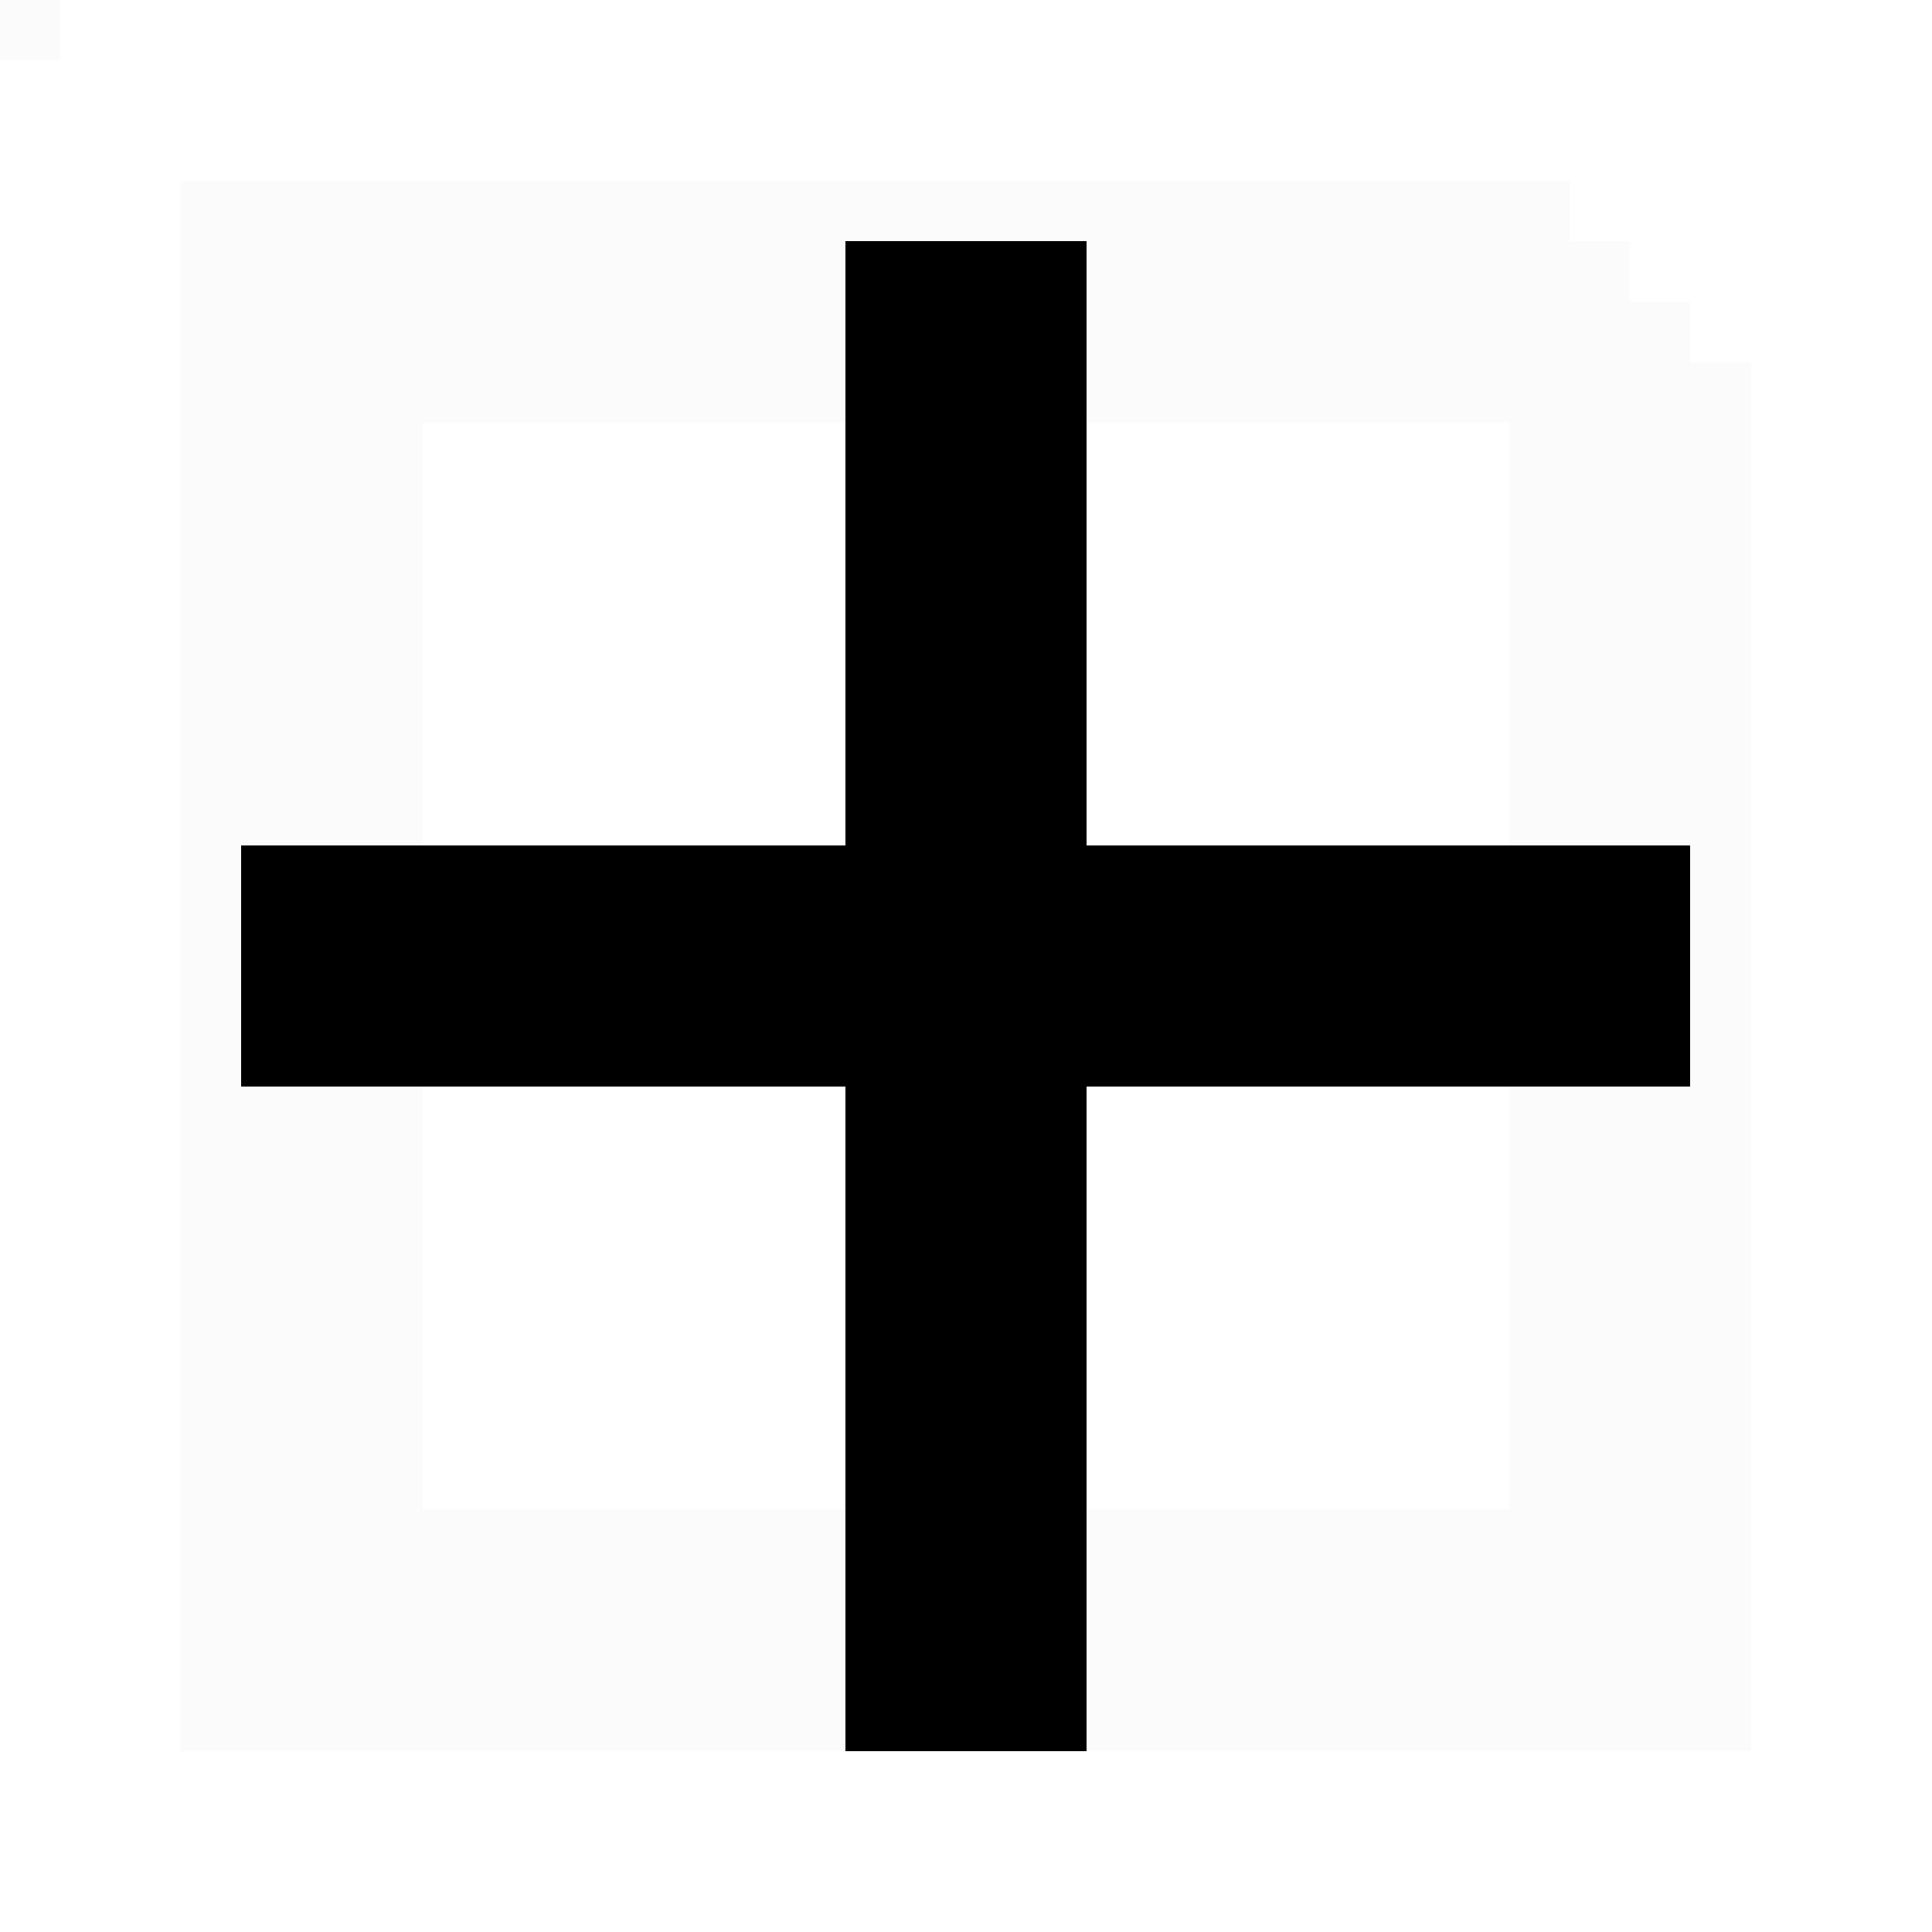 <?xml version="1.0" encoding="UTF-8" ?>
<svg version="1.1" width="32" height="32" xmlns="http://www.w3.org/2000/svg" shape-rendering="crispEdges">
<rect x="0" y="0" width="1" height="1" fill="#000000" opacity="0.016" />
<rect x="3" y="3" width="1" height="1" fill="#000000" opacity="0.016" />
<rect x="4" y="3" width="1" height="1" fill="#000000" opacity="0.016" />
<rect x="5" y="3" width="1" height="1" fill="#000000" opacity="0.016" />
<rect x="6" y="3" width="1" height="1" fill="#000000" opacity="0.016" />
<rect x="7" y="3" width="1" height="1" fill="#000000" opacity="0.016" />
<rect x="8" y="3" width="1" height="1" fill="#000000" opacity="0.016" />
<rect x="9" y="3" width="1" height="1" fill="#000000" opacity="0.016" />
<rect x="10" y="3" width="1" height="1" fill="#000000" opacity="0.016" />
<rect x="11" y="3" width="1" height="1" fill="#000000" opacity="0.016" />
<rect x="12" y="3" width="1" height="1" fill="#000000" opacity="0.016" />
<rect x="13" y="3" width="1" height="1" fill="#000000" opacity="0.016" />
<rect x="14" y="3" width="1" height="1" fill="#000000" opacity="0.016" />
<rect x="15" y="3" width="1" height="1" fill="#000000" opacity="0.016" />
<rect x="16" y="3" width="1" height="1" fill="#000000" opacity="0.016" />
<rect x="17" y="3" width="1" height="1" fill="#000000" opacity="0.016" />
<rect x="18" y="3" width="1" height="1" fill="#000000" opacity="0.016" />
<rect x="19" y="3" width="1" height="1" fill="#000000" opacity="0.016" />
<rect x="20" y="3" width="1" height="1" fill="#000000" opacity="0.016" />
<rect x="21" y="3" width="1" height="1" fill="#000000" opacity="0.016" />
<rect x="22" y="3" width="1" height="1" fill="#000000" opacity="0.016" />
<rect x="23" y="3" width="1" height="1" fill="#000000" opacity="0.016" />
<rect x="24" y="3" width="1" height="1" fill="#000000" opacity="0.016" />
<rect x="25" y="3" width="1" height="1" fill="#000000" opacity="0.016" />
<rect x="3" y="4" width="1" height="1" fill="#000000" opacity="0.016" />
<rect x="4" y="4" width="1" height="1" fill="#000000" opacity="0.016" />
<rect x="5" y="4" width="1" height="1" fill="#000000" opacity="0.016" />
<rect x="6" y="4" width="1" height="1" fill="#000000" opacity="0.016" />
<rect x="7" y="4" width="1" height="1" fill="#000000" opacity="0.016" />
<rect x="8" y="4" width="1" height="1" fill="#000000" opacity="0.016" />
<rect x="9" y="4" width="1" height="1" fill="#000000" opacity="0.016" />
<rect x="10" y="4" width="1" height="1" fill="#000000" opacity="0.016" />
<rect x="11" y="4" width="1" height="1" fill="#000000" opacity="0.016" />
<rect x="12" y="4" width="1" height="1" fill="#000000" opacity="0.016" />
<rect x="13" y="4" width="1" height="1" fill="#000000" opacity="0.016" />
<rect x="14" y="4" width="1" height="1" fill="#000000" />
<rect x="15" y="4" width="1" height="1" fill="#000000" />
<rect x="16" y="4" width="1" height="1" fill="#000000" />
<rect x="17" y="4" width="1" height="1" fill="#000000" />
<rect x="18" y="4" width="1" height="1" fill="#000000" opacity="0.016" />
<rect x="19" y="4" width="1" height="1" fill="#000000" opacity="0.016" />
<rect x="20" y="4" width="1" height="1" fill="#000000" opacity="0.016" />
<rect x="21" y="4" width="1" height="1" fill="#000000" opacity="0.016" />
<rect x="22" y="4" width="1" height="1" fill="#000000" opacity="0.016" />
<rect x="23" y="4" width="1" height="1" fill="#000000" opacity="0.016" />
<rect x="24" y="4" width="1" height="1" fill="#000000" opacity="0.016" />
<rect x="25" y="4" width="1" height="1" fill="#000000" opacity="0.016" />
<rect x="26" y="4" width="1" height="1" fill="#000000" opacity="0.016" />
<rect x="3" y="5" width="1" height="1" fill="#000000" opacity="0.016" />
<rect x="4" y="5" width="1" height="1" fill="#000000" opacity="0.016" />
<rect x="5" y="5" width="1" height="1" fill="#000000" opacity="0.016" />
<rect x="6" y="5" width="1" height="1" fill="#000000" opacity="0.016" />
<rect x="7" y="5" width="1" height="1" fill="#000000" opacity="0.016" />
<rect x="8" y="5" width="1" height="1" fill="#000000" opacity="0.016" />
<rect x="9" y="5" width="1" height="1" fill="#000000" opacity="0.016" />
<rect x="10" y="5" width="1" height="1" fill="#000000" opacity="0.016" />
<rect x="11" y="5" width="1" height="1" fill="#000000" opacity="0.016" />
<rect x="12" y="5" width="1" height="1" fill="#000000" opacity="0.016" />
<rect x="13" y="5" width="1" height="1" fill="#000000" opacity="0.016" />
<rect x="14" y="5" width="1" height="1" fill="#000000" />
<rect x="15" y="5" width="1" height="1" fill="#000000" />
<rect x="16" y="5" width="1" height="1" fill="#000000" />
<rect x="17" y="5" width="1" height="1" fill="#000000" />
<rect x="18" y="5" width="1" height="1" fill="#000000" opacity="0.016" />
<rect x="19" y="5" width="1" height="1" fill="#000000" opacity="0.016" />
<rect x="20" y="5" width="1" height="1" fill="#000000" opacity="0.016" />
<rect x="21" y="5" width="1" height="1" fill="#000000" opacity="0.016" />
<rect x="22" y="5" width="1" height="1" fill="#000000" opacity="0.016" />
<rect x="23" y="5" width="1" height="1" fill="#000000" opacity="0.016" />
<rect x="24" y="5" width="1" height="1" fill="#000000" opacity="0.016" />
<rect x="25" y="5" width="1" height="1" fill="#000000" opacity="0.016" />
<rect x="26" y="5" width="1" height="1" fill="#000000" opacity="0.016" />
<rect x="27" y="5" width="1" height="1" fill="#000000" opacity="0.016" />
<rect x="3" y="6" width="1" height="1" fill="#000000" opacity="0.016" />
<rect x="4" y="6" width="1" height="1" fill="#000000" opacity="0.016" />
<rect x="5" y="6" width="1" height="1" fill="#000000" opacity="0.016" />
<rect x="6" y="6" width="1" height="1" fill="#000000" opacity="0.016" />
<rect x="7" y="6" width="1" height="1" fill="#000000" opacity="0.016" />
<rect x="8" y="6" width="1" height="1" fill="#000000" opacity="0.016" />
<rect x="9" y="6" width="1" height="1" fill="#000000" opacity="0.016" />
<rect x="10" y="6" width="1" height="1" fill="#000000" opacity="0.016" />
<rect x="11" y="6" width="1" height="1" fill="#000000" opacity="0.016" />
<rect x="12" y="6" width="1" height="1" fill="#000000" opacity="0.016" />
<rect x="13" y="6" width="1" height="1" fill="#000000" opacity="0.016" />
<rect x="14" y="6" width="1" height="1" fill="#000000" />
<rect x="15" y="6" width="1" height="1" fill="#000000" />
<rect x="16" y="6" width="1" height="1" fill="#000000" />
<rect x="17" y="6" width="1" height="1" fill="#000000" />
<rect x="18" y="6" width="1" height="1" fill="#000000" opacity="0.016" />
<rect x="19" y="6" width="1" height="1" fill="#000000" opacity="0.016" />
<rect x="20" y="6" width="1" height="1" fill="#000000" opacity="0.016" />
<rect x="21" y="6" width="1" height="1" fill="#000000" opacity="0.016" />
<rect x="22" y="6" width="1" height="1" fill="#000000" opacity="0.016" />
<rect x="23" y="6" width="1" height="1" fill="#000000" opacity="0.016" />
<rect x="24" y="6" width="1" height="1" fill="#000000" opacity="0.016" />
<rect x="25" y="6" width="1" height="1" fill="#000000" opacity="0.016" />
<rect x="26" y="6" width="1" height="1" fill="#000000" opacity="0.016" />
<rect x="27" y="6" width="1" height="1" fill="#000000" opacity="0.016" />
<rect x="28" y="6" width="1" height="1" fill="#000000" opacity="0.016" />
<rect x="3" y="7" width="1" height="1" fill="#000000" opacity="0.016" />
<rect x="4" y="7" width="1" height="1" fill="#000000" opacity="0.016" />
<rect x="5" y="7" width="1" height="1" fill="#000000" opacity="0.016" />
<rect x="6" y="7" width="1" height="1" fill="#000000" opacity="0.016" />
<rect x="14" y="7" width="1" height="1" fill="#000000" />
<rect x="15" y="7" width="1" height="1" fill="#000000" />
<rect x="16" y="7" width="1" height="1" fill="#000000" />
<rect x="17" y="7" width="1" height="1" fill="#000000" />
<rect x="25" y="7" width="1" height="1" fill="#000000" opacity="0.016" />
<rect x="26" y="7" width="1" height="1" fill="#000000" opacity="0.016" />
<rect x="27" y="7" width="1" height="1" fill="#000000" opacity="0.016" />
<rect x="28" y="7" width="1" height="1" fill="#000000" opacity="0.016" />
<rect x="3" y="8" width="1" height="1" fill="#000000" opacity="0.016" />
<rect x="4" y="8" width="1" height="1" fill="#000000" opacity="0.016" />
<rect x="5" y="8" width="1" height="1" fill="#000000" opacity="0.016" />
<rect x="6" y="8" width="1" height="1" fill="#000000" opacity="0.016" />
<rect x="14" y="8" width="1" height="1" fill="#000000" />
<rect x="15" y="8" width="1" height="1" fill="#000000" />
<rect x="16" y="8" width="1" height="1" fill="#000000" />
<rect x="17" y="8" width="1" height="1" fill="#000000" />
<rect x="25" y="8" width="1" height="1" fill="#000000" opacity="0.016" />
<rect x="26" y="8" width="1" height="1" fill="#000000" opacity="0.016" />
<rect x="27" y="8" width="1" height="1" fill="#000000" opacity="0.016" />
<rect x="28" y="8" width="1" height="1" fill="#000000" opacity="0.016" />
<rect x="3" y="9" width="1" height="1" fill="#000000" opacity="0.016" />
<rect x="4" y="9" width="1" height="1" fill="#000000" opacity="0.016" />
<rect x="5" y="9" width="1" height="1" fill="#000000" opacity="0.016" />
<rect x="6" y="9" width="1" height="1" fill="#000000" opacity="0.016" />
<rect x="14" y="9" width="1" height="1" fill="#000000" />
<rect x="15" y="9" width="1" height="1" fill="#000000" />
<rect x="16" y="9" width="1" height="1" fill="#000000" />
<rect x="17" y="9" width="1" height="1" fill="#000000" />
<rect x="25" y="9" width="1" height="1" fill="#000000" opacity="0.016" />
<rect x="26" y="9" width="1" height="1" fill="#000000" opacity="0.016" />
<rect x="27" y="9" width="1" height="1" fill="#000000" opacity="0.016" />
<rect x="28" y="9" width="1" height="1" fill="#000000" opacity="0.016" />
<rect x="3" y="10" width="1" height="1" fill="#000000" opacity="0.016" />
<rect x="4" y="10" width="1" height="1" fill="#000000" opacity="0.016" />
<rect x="5" y="10" width="1" height="1" fill="#000000" opacity="0.016" />
<rect x="6" y="10" width="1" height="1" fill="#000000" opacity="0.016" />
<rect x="14" y="10" width="1" height="1" fill="#000000" />
<rect x="15" y="10" width="1" height="1" fill="#000000" />
<rect x="16" y="10" width="1" height="1" fill="#000000" />
<rect x="17" y="10" width="1" height="1" fill="#000000" />
<rect x="25" y="10" width="1" height="1" fill="#000000" opacity="0.016" />
<rect x="26" y="10" width="1" height="1" fill="#000000" opacity="0.016" />
<rect x="27" y="10" width="1" height="1" fill="#000000" opacity="0.016" />
<rect x="28" y="10" width="1" height="1" fill="#000000" opacity="0.016" />
<rect x="3" y="11" width="1" height="1" fill="#000000" opacity="0.016" />
<rect x="4" y="11" width="1" height="1" fill="#000000" opacity="0.016" />
<rect x="5" y="11" width="1" height="1" fill="#000000" opacity="0.016" />
<rect x="6" y="11" width="1" height="1" fill="#000000" opacity="0.016" />
<rect x="14" y="11" width="1" height="1" fill="#000000" />
<rect x="15" y="11" width="1" height="1" fill="#000000" />
<rect x="16" y="11" width="1" height="1" fill="#000000" />
<rect x="17" y="11" width="1" height="1" fill="#000000" />
<rect x="25" y="11" width="1" height="1" fill="#000000" opacity="0.016" />
<rect x="26" y="11" width="1" height="1" fill="#000000" opacity="0.016" />
<rect x="27" y="11" width="1" height="1" fill="#000000" opacity="0.016" />
<rect x="28" y="11" width="1" height="1" fill="#000000" opacity="0.016" />
<rect x="3" y="12" width="1" height="1" fill="#000000" opacity="0.016" />
<rect x="4" y="12" width="1" height="1" fill="#000000" opacity="0.016" />
<rect x="5" y="12" width="1" height="1" fill="#000000" opacity="0.016" />
<rect x="6" y="12" width="1" height="1" fill="#000000" opacity="0.016" />
<rect x="14" y="12" width="1" height="1" fill="#000000" />
<rect x="15" y="12" width="1" height="1" fill="#000000" />
<rect x="16" y="12" width="1" height="1" fill="#000000" />
<rect x="17" y="12" width="1" height="1" fill="#000000" />
<rect x="25" y="12" width="1" height="1" fill="#000000" opacity="0.016" />
<rect x="26" y="12" width="1" height="1" fill="#000000" opacity="0.016" />
<rect x="27" y="12" width="1" height="1" fill="#000000" opacity="0.016" />
<rect x="28" y="12" width="1" height="1" fill="#000000" opacity="0.016" />
<rect x="3" y="13" width="1" height="1" fill="#000000" opacity="0.016" />
<rect x="4" y="13" width="1" height="1" fill="#000000" opacity="0.016" />
<rect x="5" y="13" width="1" height="1" fill="#000000" opacity="0.016" />
<rect x="6" y="13" width="1" height="1" fill="#000000" opacity="0.016" />
<rect x="14" y="13" width="1" height="1" fill="#000000" />
<rect x="15" y="13" width="1" height="1" fill="#000000" />
<rect x="16" y="13" width="1" height="1" fill="#000000" />
<rect x="17" y="13" width="1" height="1" fill="#000000" />
<rect x="25" y="13" width="1" height="1" fill="#000000" opacity="0.016" />
<rect x="26" y="13" width="1" height="1" fill="#000000" opacity="0.016" />
<rect x="27" y="13" width="1" height="1" fill="#000000" opacity="0.016" />
<rect x="28" y="13" width="1" height="1" fill="#000000" opacity="0.016" />
<rect x="3" y="14" width="1" height="1" fill="#000000" opacity="0.016" />
<rect x="4" y="14" width="1" height="1" fill="#000000" />
<rect x="5" y="14" width="1" height="1" fill="#000000" />
<rect x="6" y="14" width="1" height="1" fill="#000000" />
<rect x="7" y="14" width="1" height="1" fill="#000000" />
<rect x="8" y="14" width="1" height="1" fill="#000000" />
<rect x="9" y="14" width="1" height="1" fill="#000000" />
<rect x="10" y="14" width="1" height="1" fill="#000000" />
<rect x="11" y="14" width="1" height="1" fill="#000000" />
<rect x="12" y="14" width="1" height="1" fill="#000000" />
<rect x="13" y="14" width="1" height="1" fill="#000000" />
<rect x="14" y="14" width="1" height="1" fill="#000000" />
<rect x="15" y="14" width="1" height="1" fill="#000000" />
<rect x="16" y="14" width="1" height="1" fill="#000000" />
<rect x="17" y="14" width="1" height="1" fill="#000000" />
<rect x="18" y="14" width="1" height="1" fill="#000000" />
<rect x="19" y="14" width="1" height="1" fill="#000000" />
<rect x="20" y="14" width="1" height="1" fill="#000000" />
<rect x="21" y="14" width="1" height="1" fill="#000000" />
<rect x="22" y="14" width="1" height="1" fill="#000000" />
<rect x="23" y="14" width="1" height="1" fill="#000000" />
<rect x="24" y="14" width="1" height="1" fill="#000000" />
<rect x="25" y="14" width="1" height="1" fill="#000000" />
<rect x="26" y="14" width="1" height="1" fill="#000000" />
<rect x="27" y="14" width="1" height="1" fill="#000000" />
<rect x="28" y="14" width="1" height="1" fill="#000000" opacity="0.016" />
<rect x="3" y="15" width="1" height="1" fill="#000000" opacity="0.016" />
<rect x="4" y="15" width="1" height="1" fill="#000000" />
<rect x="5" y="15" width="1" height="1" fill="#000000" />
<rect x="6" y="15" width="1" height="1" fill="#000000" />
<rect x="7" y="15" width="1" height="1" fill="#000000" />
<rect x="8" y="15" width="1" height="1" fill="#000000" />
<rect x="9" y="15" width="1" height="1" fill="#000000" />
<rect x="10" y="15" width="1" height="1" fill="#000000" />
<rect x="11" y="15" width="1" height="1" fill="#000000" />
<rect x="12" y="15" width="1" height="1" fill="#000000" />
<rect x="13" y="15" width="1" height="1" fill="#000000" />
<rect x="14" y="15" width="1" height="1" fill="#000000" />
<rect x="15" y="15" width="1" height="1" fill="#000000" />
<rect x="16" y="15" width="1" height="1" fill="#000000" />
<rect x="17" y="15" width="1" height="1" fill="#000000" />
<rect x="18" y="15" width="1" height="1" fill="#000000" />
<rect x="19" y="15" width="1" height="1" fill="#000000" />
<rect x="20" y="15" width="1" height="1" fill="#000000" />
<rect x="21" y="15" width="1" height="1" fill="#000000" />
<rect x="22" y="15" width="1" height="1" fill="#000000" />
<rect x="23" y="15" width="1" height="1" fill="#000000" />
<rect x="24" y="15" width="1" height="1" fill="#000000" />
<rect x="25" y="15" width="1" height="1" fill="#000000" />
<rect x="26" y="15" width="1" height="1" fill="#000000" />
<rect x="27" y="15" width="1" height="1" fill="#000000" />
<rect x="28" y="15" width="1" height="1" fill="#000000" opacity="0.016" />
<rect x="3" y="16" width="1" height="1" fill="#000000" opacity="0.016" />
<rect x="4" y="16" width="1" height="1" fill="#000000" />
<rect x="5" y="16" width="1" height="1" fill="#000000" />
<rect x="6" y="16" width="1" height="1" fill="#000000" />
<rect x="7" y="16" width="1" height="1" fill="#000000" />
<rect x="8" y="16" width="1" height="1" fill="#000000" />
<rect x="9" y="16" width="1" height="1" fill="#000000" />
<rect x="10" y="16" width="1" height="1" fill="#000000" />
<rect x="11" y="16" width="1" height="1" fill="#000000" />
<rect x="12" y="16" width="1" height="1" fill="#000000" />
<rect x="13" y="16" width="1" height="1" fill="#000000" />
<rect x="14" y="16" width="1" height="1" fill="#000000" />
<rect x="15" y="16" width="1" height="1" fill="#000000" />
<rect x="16" y="16" width="1" height="1" fill="#000000" />
<rect x="17" y="16" width="1" height="1" fill="#000000" />
<rect x="18" y="16" width="1" height="1" fill="#000000" />
<rect x="19" y="16" width="1" height="1" fill="#000000" />
<rect x="20" y="16" width="1" height="1" fill="#000000" />
<rect x="21" y="16" width="1" height="1" fill="#000000" />
<rect x="22" y="16" width="1" height="1" fill="#000000" />
<rect x="23" y="16" width="1" height="1" fill="#000000" />
<rect x="24" y="16" width="1" height="1" fill="#000000" />
<rect x="25" y="16" width="1" height="1" fill="#000000" />
<rect x="26" y="16" width="1" height="1" fill="#000000" />
<rect x="27" y="16" width="1" height="1" fill="#000000" />
<rect x="28" y="16" width="1" height="1" fill="#000000" opacity="0.016" />
<rect x="3" y="17" width="1" height="1" fill="#000000" opacity="0.016" />
<rect x="4" y="17" width="1" height="1" fill="#000000" />
<rect x="5" y="17" width="1" height="1" fill="#000000" />
<rect x="6" y="17" width="1" height="1" fill="#000000" />
<rect x="7" y="17" width="1" height="1" fill="#000000" />
<rect x="8" y="17" width="1" height="1" fill="#000000" />
<rect x="9" y="17" width="1" height="1" fill="#000000" />
<rect x="10" y="17" width="1" height="1" fill="#000000" />
<rect x="11" y="17" width="1" height="1" fill="#000000" />
<rect x="12" y="17" width="1" height="1" fill="#000000" />
<rect x="13" y="17" width="1" height="1" fill="#000000" />
<rect x="14" y="17" width="1" height="1" fill="#000000" />
<rect x="15" y="17" width="1" height="1" fill="#000000" />
<rect x="16" y="17" width="1" height="1" fill="#000000" />
<rect x="17" y="17" width="1" height="1" fill="#000000" />
<rect x="18" y="17" width="1" height="1" fill="#000000" />
<rect x="19" y="17" width="1" height="1" fill="#000000" />
<rect x="20" y="17" width="1" height="1" fill="#000000" />
<rect x="21" y="17" width="1" height="1" fill="#000000" />
<rect x="22" y="17" width="1" height="1" fill="#000000" />
<rect x="23" y="17" width="1" height="1" fill="#000000" />
<rect x="24" y="17" width="1" height="1" fill="#000000" />
<rect x="25" y="17" width="1" height="1" fill="#000000" />
<rect x="26" y="17" width="1" height="1" fill="#000000" />
<rect x="27" y="17" width="1" height="1" fill="#000000" />
<rect x="28" y="17" width="1" height="1" fill="#000000" opacity="0.016" />
<rect x="3" y="18" width="1" height="1" fill="#000000" opacity="0.016" />
<rect x="4" y="18" width="1" height="1" fill="#000000" opacity="0.016" />
<rect x="5" y="18" width="1" height="1" fill="#000000" opacity="0.016" />
<rect x="6" y="18" width="1" height="1" fill="#000000" opacity="0.016" />
<rect x="14" y="18" width="1" height="1" fill="#000000" />
<rect x="15" y="18" width="1" height="1" fill="#000000" />
<rect x="16" y="18" width="1" height="1" fill="#000000" />
<rect x="17" y="18" width="1" height="1" fill="#000000" />
<rect x="25" y="18" width="1" height="1" fill="#000000" opacity="0.016" />
<rect x="26" y="18" width="1" height="1" fill="#000000" opacity="0.016" />
<rect x="27" y="18" width="1" height="1" fill="#000000" opacity="0.016" />
<rect x="28" y="18" width="1" height="1" fill="#000000" opacity="0.016" />
<rect x="3" y="19" width="1" height="1" fill="#000000" opacity="0.016" />
<rect x="4" y="19" width="1" height="1" fill="#000000" opacity="0.016" />
<rect x="5" y="19" width="1" height="1" fill="#000000" opacity="0.016" />
<rect x="6" y="19" width="1" height="1" fill="#000000" opacity="0.016" />
<rect x="14" y="19" width="1" height="1" fill="#000000" />
<rect x="15" y="19" width="1" height="1" fill="#000000" />
<rect x="16" y="19" width="1" height="1" fill="#000000" />
<rect x="17" y="19" width="1" height="1" fill="#000000" />
<rect x="25" y="19" width="1" height="1" fill="#000000" opacity="0.016" />
<rect x="26" y="19" width="1" height="1" fill="#000000" opacity="0.016" />
<rect x="27" y="19" width="1" height="1" fill="#000000" opacity="0.016" />
<rect x="28" y="19" width="1" height="1" fill="#000000" opacity="0.016" />
<rect x="3" y="20" width="1" height="1" fill="#000000" opacity="0.016" />
<rect x="4" y="20" width="1" height="1" fill="#000000" opacity="0.016" />
<rect x="5" y="20" width="1" height="1" fill="#000000" opacity="0.016" />
<rect x="6" y="20" width="1" height="1" fill="#000000" opacity="0.016" />
<rect x="14" y="20" width="1" height="1" fill="#000000" />
<rect x="15" y="20" width="1" height="1" fill="#000000" />
<rect x="16" y="20" width="1" height="1" fill="#000000" />
<rect x="17" y="20" width="1" height="1" fill="#000000" />
<rect x="25" y="20" width="1" height="1" fill="#000000" opacity="0.016" />
<rect x="26" y="20" width="1" height="1" fill="#000000" opacity="0.016" />
<rect x="27" y="20" width="1" height="1" fill="#000000" opacity="0.016" />
<rect x="28" y="20" width="1" height="1" fill="#000000" opacity="0.016" />
<rect x="3" y="21" width="1" height="1" fill="#000000" opacity="0.016" />
<rect x="4" y="21" width="1" height="1" fill="#000000" opacity="0.016" />
<rect x="5" y="21" width="1" height="1" fill="#000000" opacity="0.016" />
<rect x="6" y="21" width="1" height="1" fill="#000000" opacity="0.016" />
<rect x="14" y="21" width="1" height="1" fill="#000000" />
<rect x="15" y="21" width="1" height="1" fill="#000000" />
<rect x="16" y="21" width="1" height="1" fill="#000000" />
<rect x="17" y="21" width="1" height="1" fill="#000000" />
<rect x="25" y="21" width="1" height="1" fill="#000000" opacity="0.016" />
<rect x="26" y="21" width="1" height="1" fill="#000000" opacity="0.016" />
<rect x="27" y="21" width="1" height="1" fill="#000000" opacity="0.016" />
<rect x="28" y="21" width="1" height="1" fill="#000000" opacity="0.016" />
<rect x="3" y="22" width="1" height="1" fill="#000000" opacity="0.016" />
<rect x="4" y="22" width="1" height="1" fill="#000000" opacity="0.016" />
<rect x="5" y="22" width="1" height="1" fill="#000000" opacity="0.016" />
<rect x="6" y="22" width="1" height="1" fill="#000000" opacity="0.016" />
<rect x="14" y="22" width="1" height="1" fill="#000000" />
<rect x="15" y="22" width="1" height="1" fill="#000000" />
<rect x="16" y="22" width="1" height="1" fill="#000000" />
<rect x="17" y="22" width="1" height="1" fill="#000000" />
<rect x="25" y="22" width="1" height="1" fill="#000000" opacity="0.016" />
<rect x="26" y="22" width="1" height="1" fill="#000000" opacity="0.016" />
<rect x="27" y="22" width="1" height="1" fill="#000000" opacity="0.016" />
<rect x="28" y="22" width="1" height="1" fill="#000000" opacity="0.016" />
<rect x="3" y="23" width="1" height="1" fill="#000000" opacity="0.016" />
<rect x="4" y="23" width="1" height="1" fill="#000000" opacity="0.016" />
<rect x="5" y="23" width="1" height="1" fill="#000000" opacity="0.016" />
<rect x="6" y="23" width="1" height="1" fill="#000000" opacity="0.016" />
<rect x="14" y="23" width="1" height="1" fill="#000000" />
<rect x="15" y="23" width="1" height="1" fill="#000000" />
<rect x="16" y="23" width="1" height="1" fill="#000000" />
<rect x="17" y="23" width="1" height="1" fill="#000000" />
<rect x="25" y="23" width="1" height="1" fill="#000000" opacity="0.016" />
<rect x="26" y="23" width="1" height="1" fill="#000000" opacity="0.016" />
<rect x="27" y="23" width="1" height="1" fill="#000000" opacity="0.016" />
<rect x="28" y="23" width="1" height="1" fill="#000000" opacity="0.016" />
<rect x="3" y="24" width="1" height="1" fill="#000000" opacity="0.016" />
<rect x="4" y="24" width="1" height="1" fill="#000000" opacity="0.016" />
<rect x="5" y="24" width="1" height="1" fill="#000000" opacity="0.016" />
<rect x="6" y="24" width="1" height="1" fill="#000000" opacity="0.016" />
<rect x="14" y="24" width="1" height="1" fill="#000000" />
<rect x="15" y="24" width="1" height="1" fill="#000000" />
<rect x="16" y="24" width="1" height="1" fill="#000000" />
<rect x="17" y="24" width="1" height="1" fill="#000000" />
<rect x="25" y="24" width="1" height="1" fill="#000000" opacity="0.016" />
<rect x="26" y="24" width="1" height="1" fill="#000000" opacity="0.016" />
<rect x="27" y="24" width="1" height="1" fill="#000000" opacity="0.016" />
<rect x="28" y="24" width="1" height="1" fill="#000000" opacity="0.016" />
<rect x="3" y="25" width="1" height="1" fill="#000000" opacity="0.016" />
<rect x="4" y="25" width="1" height="1" fill="#000000" opacity="0.016" />
<rect x="5" y="25" width="1" height="1" fill="#000000" opacity="0.016" />
<rect x="6" y="25" width="1" height="1" fill="#000000" opacity="0.016" />
<rect x="7" y="25" width="1" height="1" fill="#000000" opacity="0.016" />
<rect x="8" y="25" width="1" height="1" fill="#000000" opacity="0.016" />
<rect x="9" y="25" width="1" height="1" fill="#000000" opacity="0.016" />
<rect x="10" y="25" width="1" height="1" fill="#000000" opacity="0.016" />
<rect x="11" y="25" width="1" height="1" fill="#000000" opacity="0.016" />
<rect x="12" y="25" width="1" height="1" fill="#000000" opacity="0.016" />
<rect x="13" y="25" width="1" height="1" fill="#000000" opacity="0.016" />
<rect x="14" y="25" width="1" height="1" fill="#000000" />
<rect x="15" y="25" width="1" height="1" fill="#000000" />
<rect x="16" y="25" width="1" height="1" fill="#000000" />
<rect x="17" y="25" width="1" height="1" fill="#000000" />
<rect x="18" y="25" width="1" height="1" fill="#000000" opacity="0.016" />
<rect x="19" y="25" width="1" height="1" fill="#000000" opacity="0.016" />
<rect x="20" y="25" width="1" height="1" fill="#000000" opacity="0.016" />
<rect x="21" y="25" width="1" height="1" fill="#000000" opacity="0.016" />
<rect x="22" y="25" width="1" height="1" fill="#000000" opacity="0.016" />
<rect x="23" y="25" width="1" height="1" fill="#000000" opacity="0.016" />
<rect x="24" y="25" width="1" height="1" fill="#000000" opacity="0.016" />
<rect x="25" y="25" width="1" height="1" fill="#000000" opacity="0.016" />
<rect x="26" y="25" width="1" height="1" fill="#000000" opacity="0.016" />
<rect x="27" y="25" width="1" height="1" fill="#000000" opacity="0.016" />
<rect x="28" y="25" width="1" height="1" fill="#000000" opacity="0.016" />
<rect x="3" y="26" width="1" height="1" fill="#000000" opacity="0.016" />
<rect x="4" y="26" width="1" height="1" fill="#000000" opacity="0.016" />
<rect x="5" y="26" width="1" height="1" fill="#000000" opacity="0.016" />
<rect x="6" y="26" width="1" height="1" fill="#000000" opacity="0.016" />
<rect x="7" y="26" width="1" height="1" fill="#000000" opacity="0.016" />
<rect x="8" y="26" width="1" height="1" fill="#000000" opacity="0.016" />
<rect x="9" y="26" width="1" height="1" fill="#000000" opacity="0.016" />
<rect x="10" y="26" width="1" height="1" fill="#000000" opacity="0.016" />
<rect x="11" y="26" width="1" height="1" fill="#000000" opacity="0.016" />
<rect x="12" y="26" width="1" height="1" fill="#000000" opacity="0.016" />
<rect x="13" y="26" width="1" height="1" fill="#000000" opacity="0.016" />
<rect x="14" y="26" width="1" height="1" fill="#000000" />
<rect x="15" y="26" width="1" height="1" fill="#000000" />
<rect x="16" y="26" width="1" height="1" fill="#000000" />
<rect x="17" y="26" width="1" height="1" fill="#000000" />
<rect x="18" y="26" width="1" height="1" fill="#000000" opacity="0.016" />
<rect x="19" y="26" width="1" height="1" fill="#000000" opacity="0.016" />
<rect x="20" y="26" width="1" height="1" fill="#000000" opacity="0.016" />
<rect x="21" y="26" width="1" height="1" fill="#000000" opacity="0.016" />
<rect x="22" y="26" width="1" height="1" fill="#000000" opacity="0.016" />
<rect x="23" y="26" width="1" height="1" fill="#000000" opacity="0.016" />
<rect x="24" y="26" width="1" height="1" fill="#000000" opacity="0.016" />
<rect x="25" y="26" width="1" height="1" fill="#000000" opacity="0.016" />
<rect x="26" y="26" width="1" height="1" fill="#000000" opacity="0.016" />
<rect x="27" y="26" width="1" height="1" fill="#000000" opacity="0.016" />
<rect x="28" y="26" width="1" height="1" fill="#000000" opacity="0.016" />
<rect x="3" y="27" width="1" height="1" fill="#000000" opacity="0.016" />
<rect x="4" y="27" width="1" height="1" fill="#000000" opacity="0.016" />
<rect x="5" y="27" width="1" height="1" fill="#000000" opacity="0.016" />
<rect x="6" y="27" width="1" height="1" fill="#000000" opacity="0.016" />
<rect x="7" y="27" width="1" height="1" fill="#000000" opacity="0.016" />
<rect x="8" y="27" width="1" height="1" fill="#000000" opacity="0.016" />
<rect x="9" y="27" width="1" height="1" fill="#000000" opacity="0.016" />
<rect x="10" y="27" width="1" height="1" fill="#000000" opacity="0.016" />
<rect x="11" y="27" width="1" height="1" fill="#000000" opacity="0.016" />
<rect x="12" y="27" width="1" height="1" fill="#000000" opacity="0.016" />
<rect x="13" y="27" width="1" height="1" fill="#000000" opacity="0.016" />
<rect x="14" y="27" width="1" height="1" fill="#000000" />
<rect x="15" y="27" width="1" height="1" fill="#000000" />
<rect x="16" y="27" width="1" height="1" fill="#000000" />
<rect x="17" y="27" width="1" height="1" fill="#000000" />
<rect x="18" y="27" width="1" height="1" fill="#000000" opacity="0.016" />
<rect x="19" y="27" width="1" height="1" fill="#000000" opacity="0.016" />
<rect x="20" y="27" width="1" height="1" fill="#000000" opacity="0.016" />
<rect x="21" y="27" width="1" height="1" fill="#000000" opacity="0.016" />
<rect x="22" y="27" width="1" height="1" fill="#000000" opacity="0.016" />
<rect x="23" y="27" width="1" height="1" fill="#000000" opacity="0.016" />
<rect x="24" y="27" width="1" height="1" fill="#000000" opacity="0.016" />
<rect x="25" y="27" width="1" height="1" fill="#000000" opacity="0.016" />
<rect x="26" y="27" width="1" height="1" fill="#000000" opacity="0.016" />
<rect x="27" y="27" width="1" height="1" fill="#000000" opacity="0.016" />
<rect x="28" y="27" width="1" height="1" fill="#000000" opacity="0.016" />
<rect x="3" y="28" width="1" height="1" fill="#000000" opacity="0.016" />
<rect x="4" y="28" width="1" height="1" fill="#000000" opacity="0.016" />
<rect x="5" y="28" width="1" height="1" fill="#000000" opacity="0.016" />
<rect x="6" y="28" width="1" height="1" fill="#000000" opacity="0.016" />
<rect x="7" y="28" width="1" height="1" fill="#000000" opacity="0.016" />
<rect x="8" y="28" width="1" height="1" fill="#000000" opacity="0.016" />
<rect x="9" y="28" width="1" height="1" fill="#000000" opacity="0.016" />
<rect x="10" y="28" width="1" height="1" fill="#000000" opacity="0.016" />
<rect x="11" y="28" width="1" height="1" fill="#000000" opacity="0.016" />
<rect x="12" y="28" width="1" height="1" fill="#000000" opacity="0.016" />
<rect x="13" y="28" width="1" height="1" fill="#000000" opacity="0.016" />
<rect x="14" y="28" width="1" height="1" fill="#000000" />
<rect x="15" y="28" width="1" height="1" fill="#000000" />
<rect x="16" y="28" width="1" height="1" fill="#000000" />
<rect x="17" y="28" width="1" height="1" fill="#000000" />
<rect x="18" y="28" width="1" height="1" fill="#000000" opacity="0.016" />
<rect x="19" y="28" width="1" height="1" fill="#000000" opacity="0.016" />
<rect x="20" y="28" width="1" height="1" fill="#000000" opacity="0.016" />
<rect x="21" y="28" width="1" height="1" fill="#000000" opacity="0.016" />
<rect x="22" y="28" width="1" height="1" fill="#000000" opacity="0.016" />
<rect x="23" y="28" width="1" height="1" fill="#000000" opacity="0.016" />
<rect x="24" y="28" width="1" height="1" fill="#000000" opacity="0.016" />
<rect x="25" y="28" width="1" height="1" fill="#000000" opacity="0.016" />
<rect x="26" y="28" width="1" height="1" fill="#000000" opacity="0.016" />
<rect x="27" y="28" width="1" height="1" fill="#000000" opacity="0.016" />
<rect x="28" y="28" width="1" height="1" fill="#000000" opacity="0.016" />
</svg>